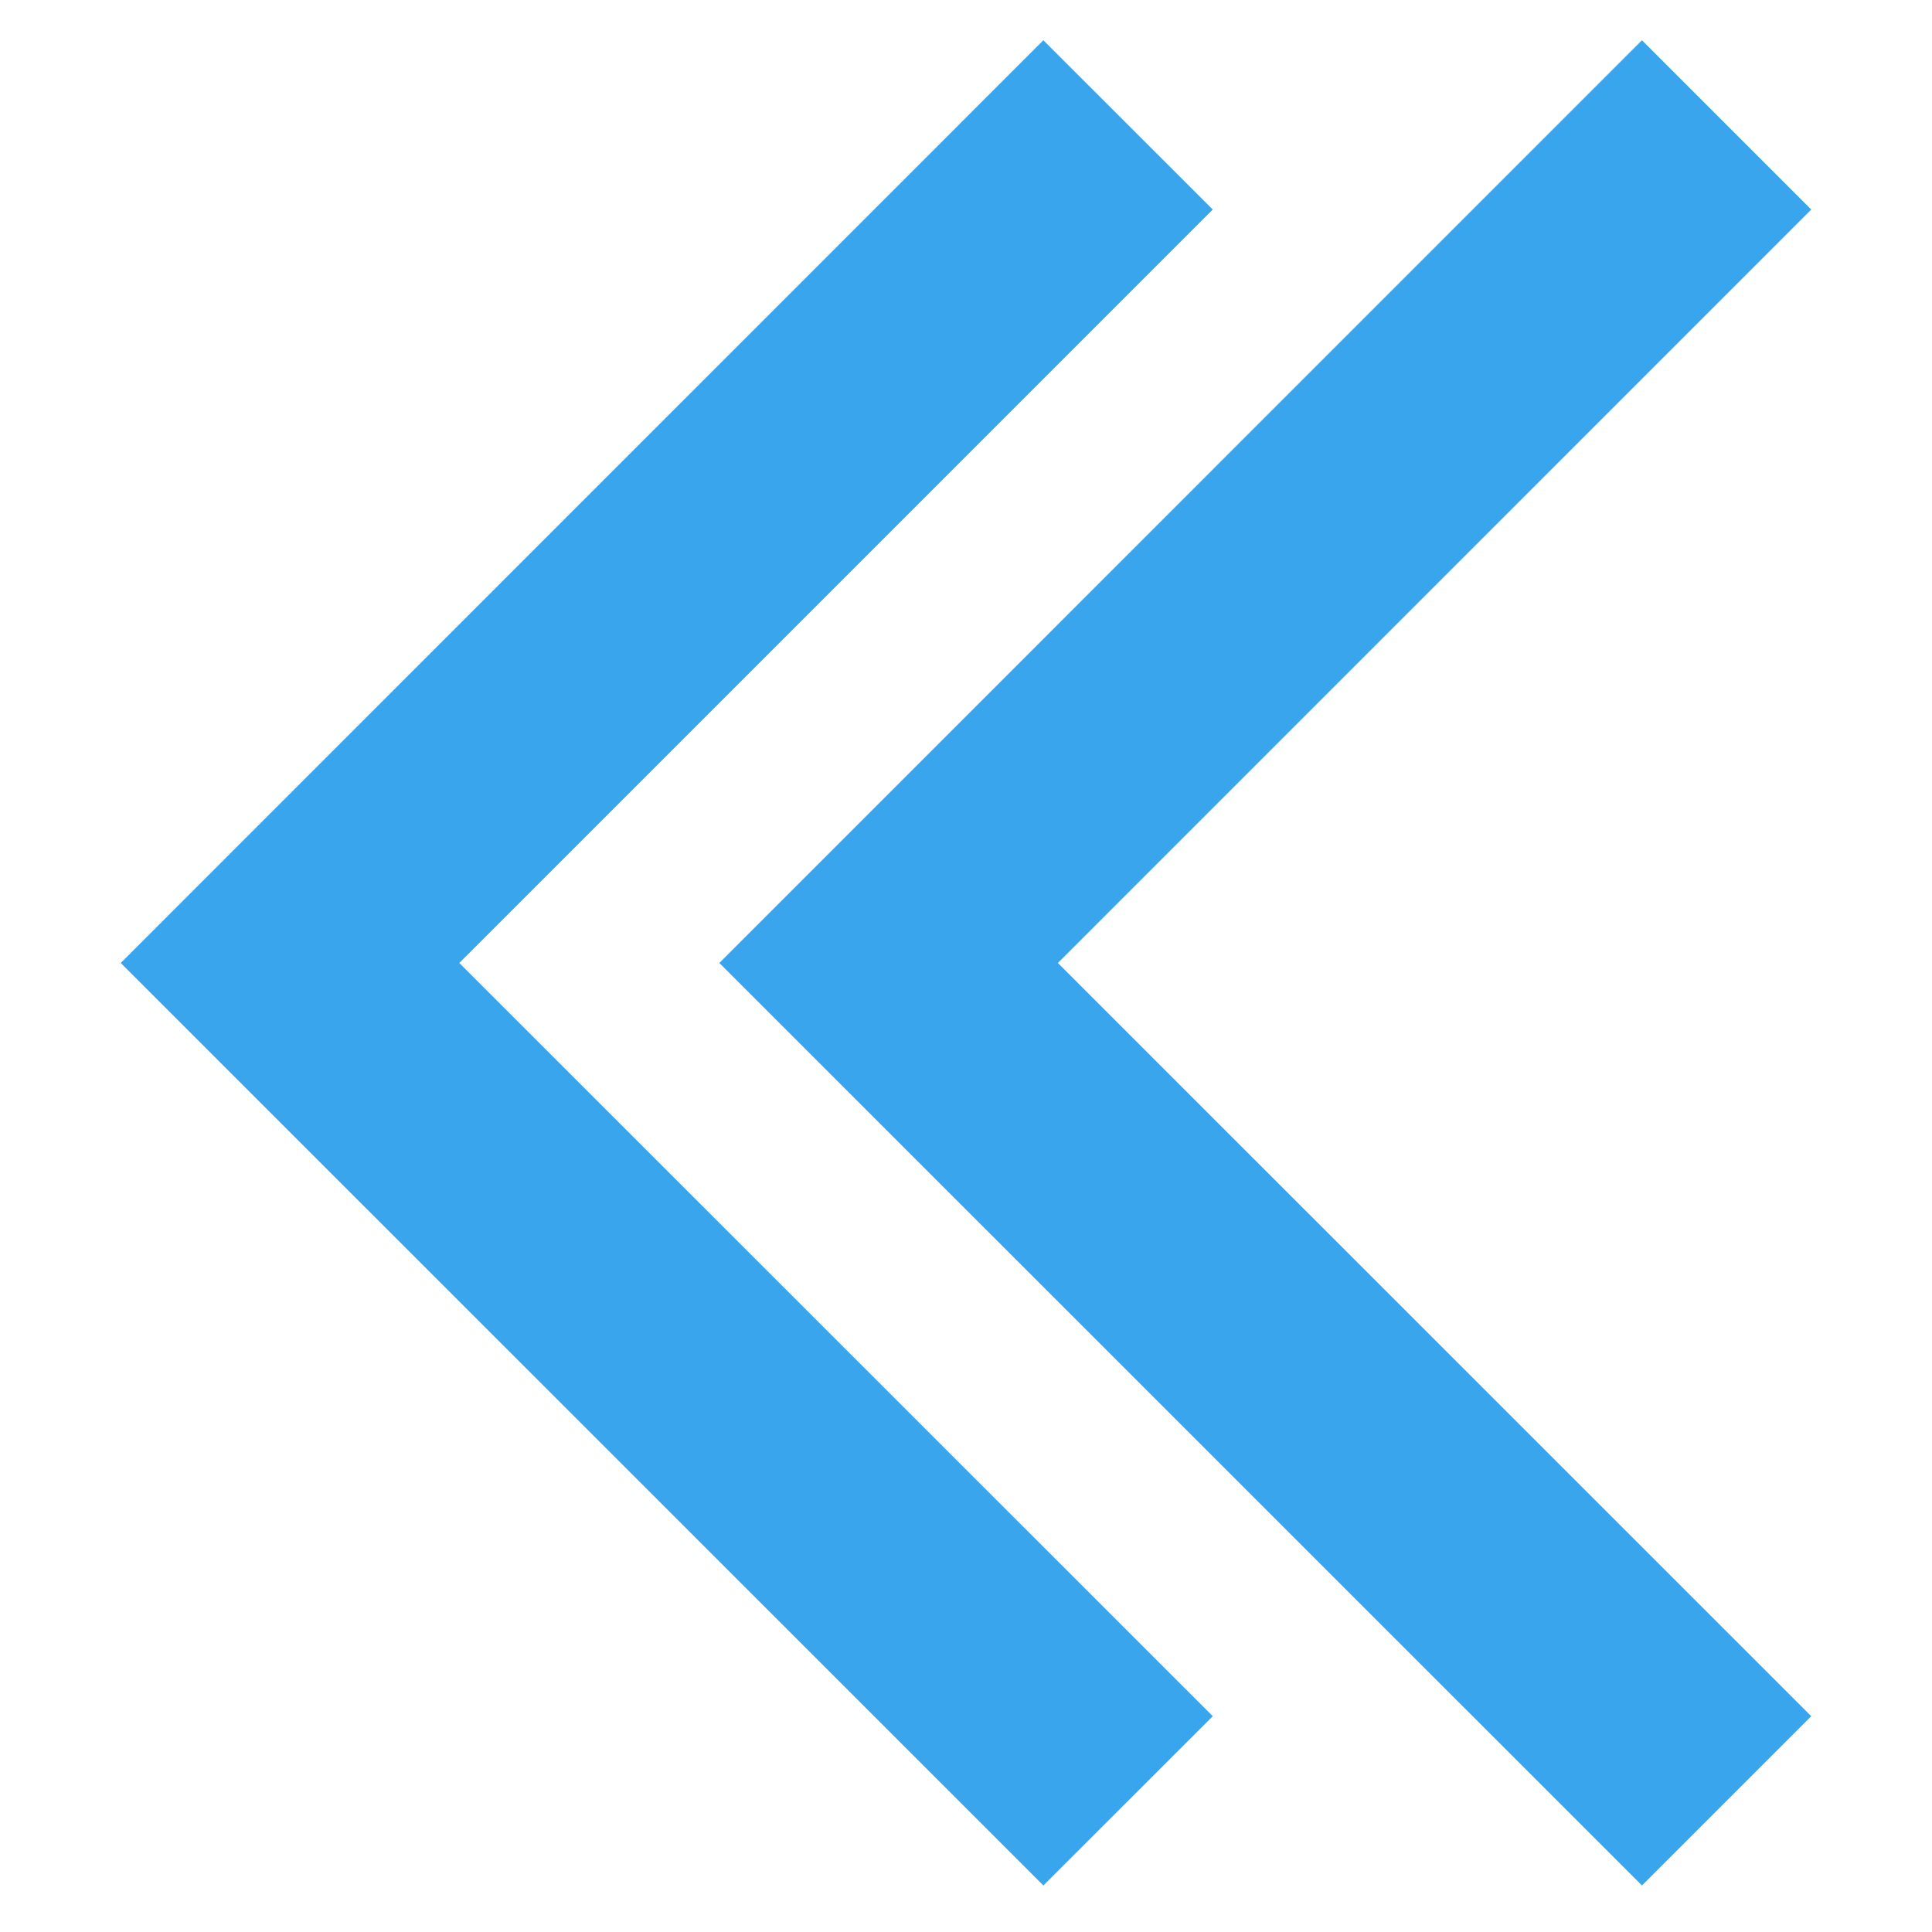 <svg width="48" height="48" viewBox="0 0 48 48" fill="none" xmlns="http://www.w3.org/2000/svg">
<path fill-rule="evenodd" clip-rule="evenodd" d="M3 23.925L25.922 1L30.131 5.206L11.411 23.925L30.131 42.639L25.922 46.844L3 23.925ZM17.872 23.925L40.794 1L45 5.206L26.283 23.925L45 42.639L40.794 46.844L17.872 23.925Z" fill="#39A5ED"/>
</svg>
